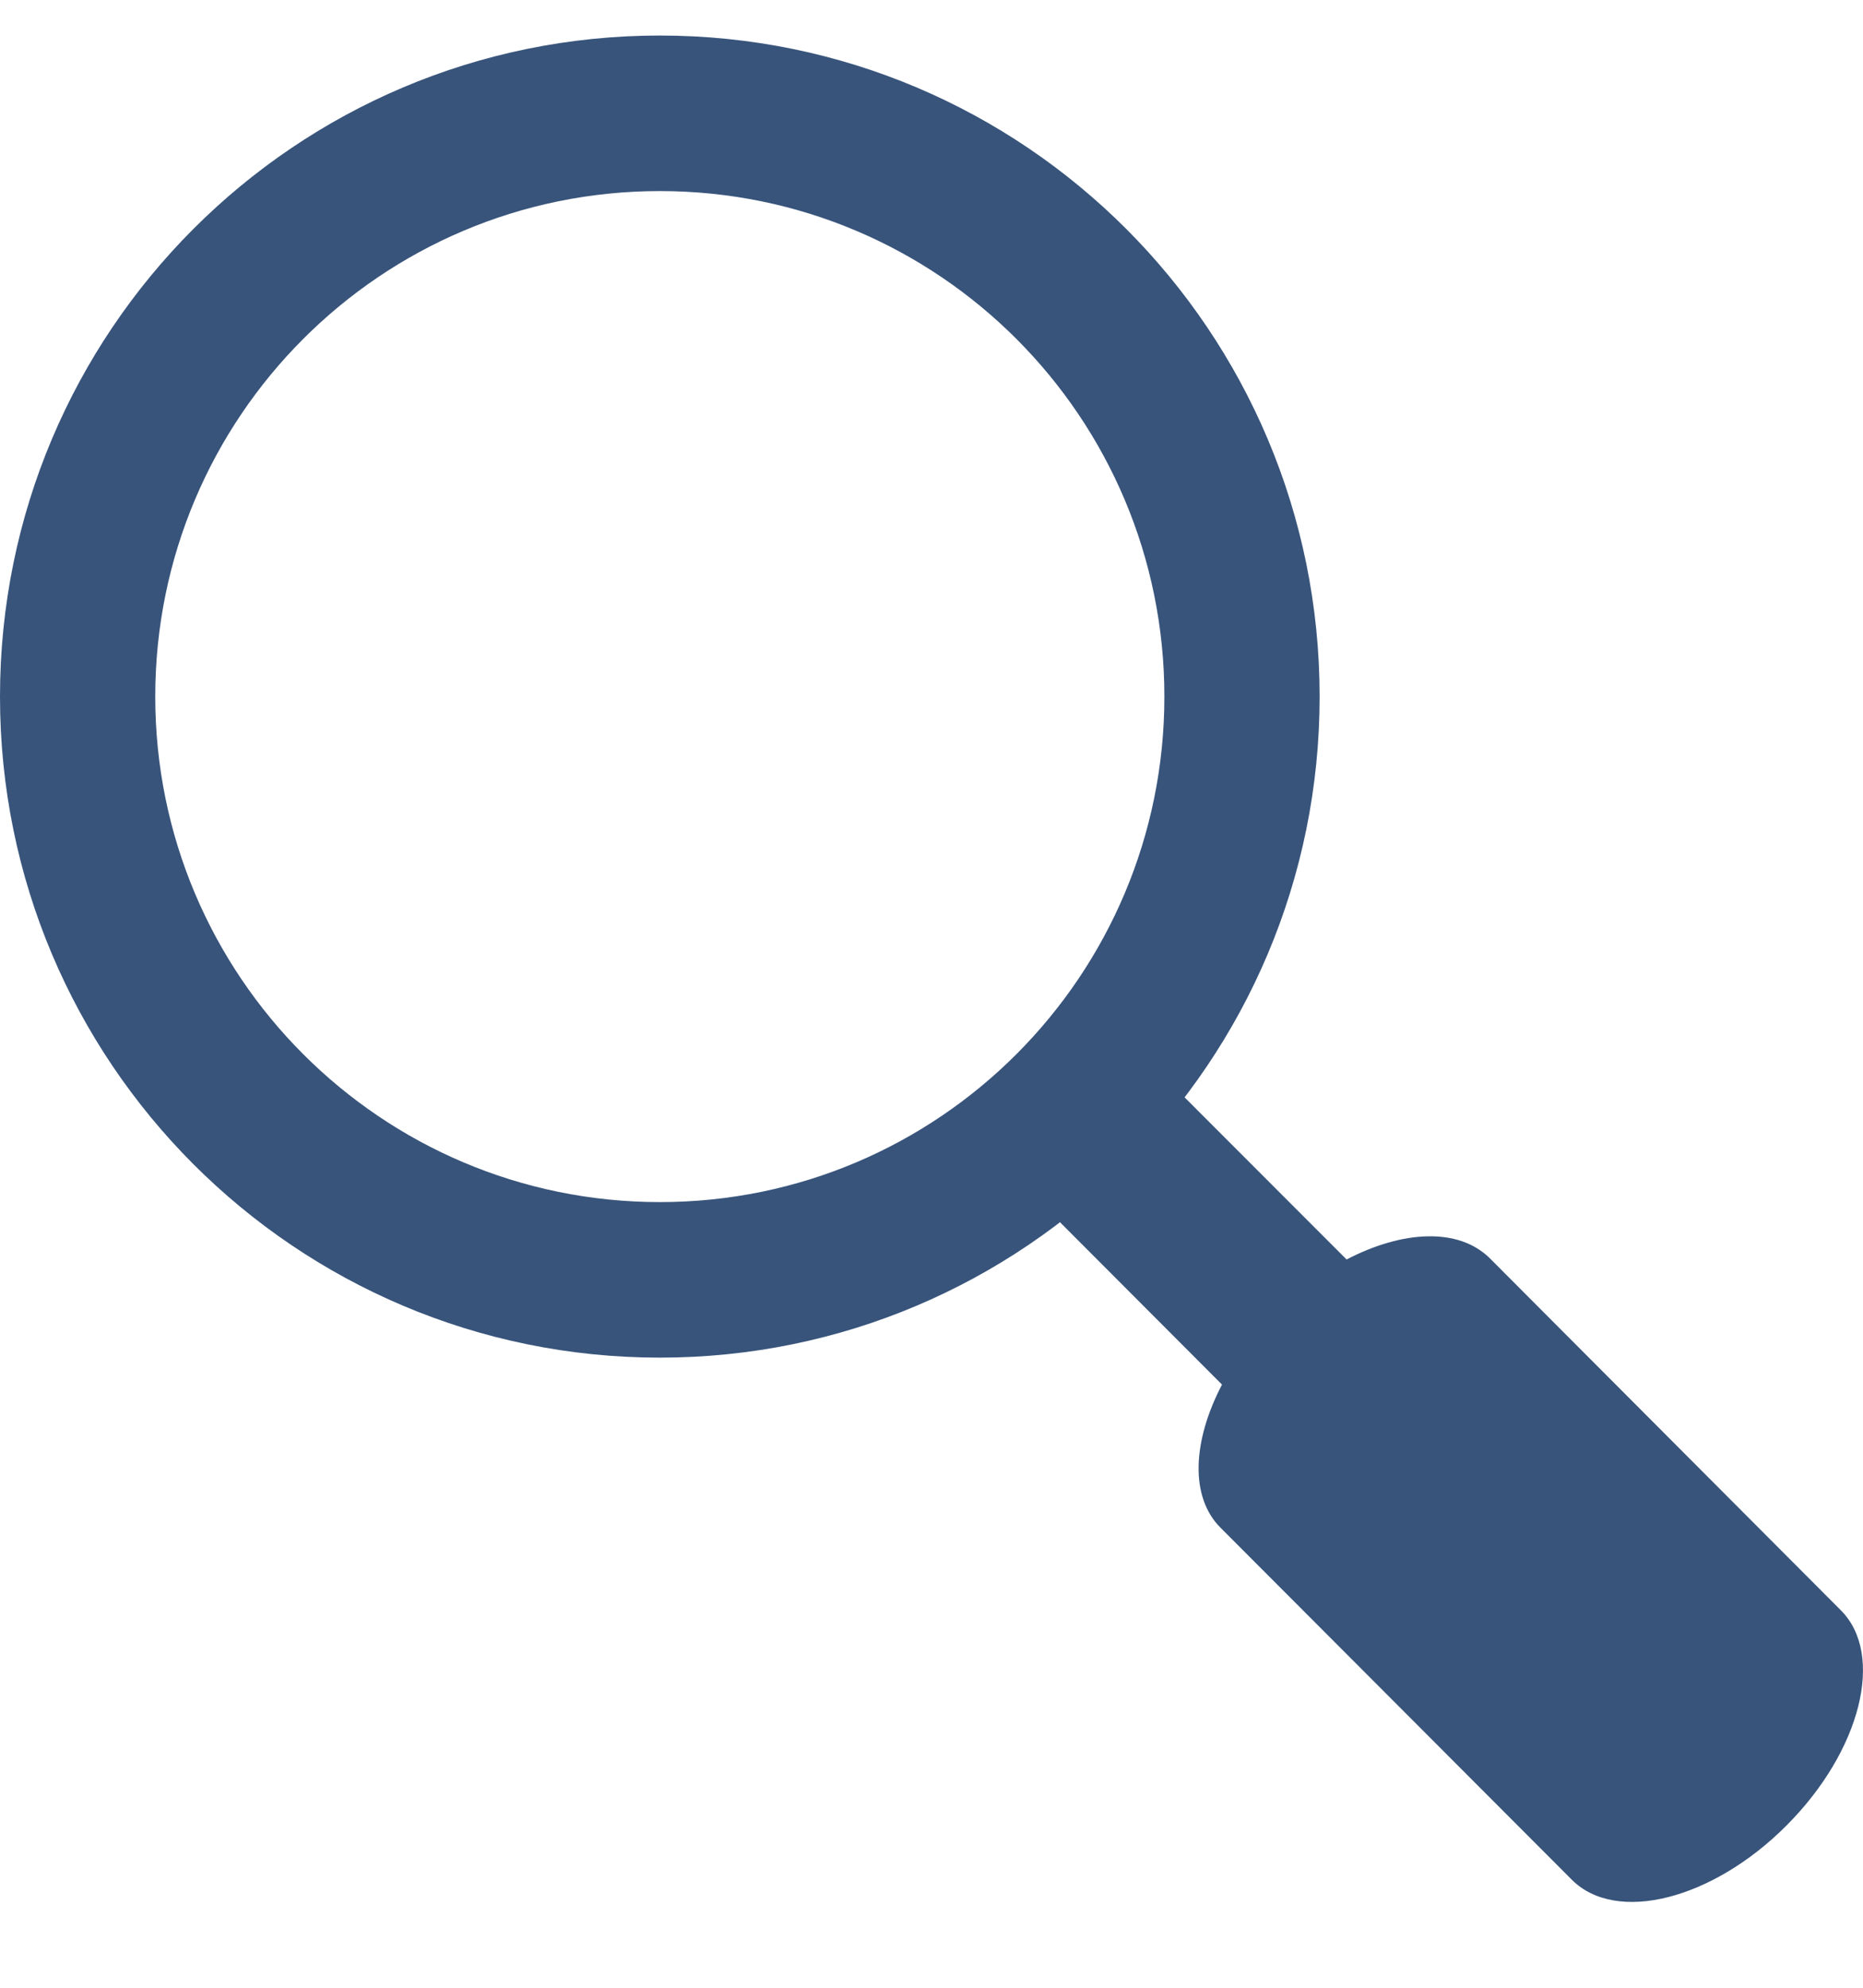 <svg width="15" height="16" viewBox="0 0 15 16" fill="none" xmlns="http://www.w3.org/2000/svg">
<path d="M8.289 9.592L9.839 11.145C9.602 11.598 9.578 12.048 9.827 12.297L12.656 15.131C13.013 15.488 13.789 15.292 14.385 14.693C14.983 14.094 15.178 13.319 14.822 12.962L11.995 10.128C11.743 9.879 11.294 9.903 10.842 10.138L9.292 8.587L8.289 9.592ZM5.313 0.286C2.378 0.286 0 2.667 0 5.607C0 8.546 2.378 10.928 5.313 10.928C8.247 10.928 10.625 8.546 10.625 5.607C10.625 2.667 8.247 0.286 5.313 0.286ZM5.313 9.676C3.069 9.676 1.25 7.854 1.25 5.607C1.25 3.359 3.069 1.538 5.313 1.538C7.556 1.538 9.375 3.359 9.375 5.607C9.375 7.854 7.556 9.676 5.313 9.676Z" fill="#38547B"/>
</svg>

